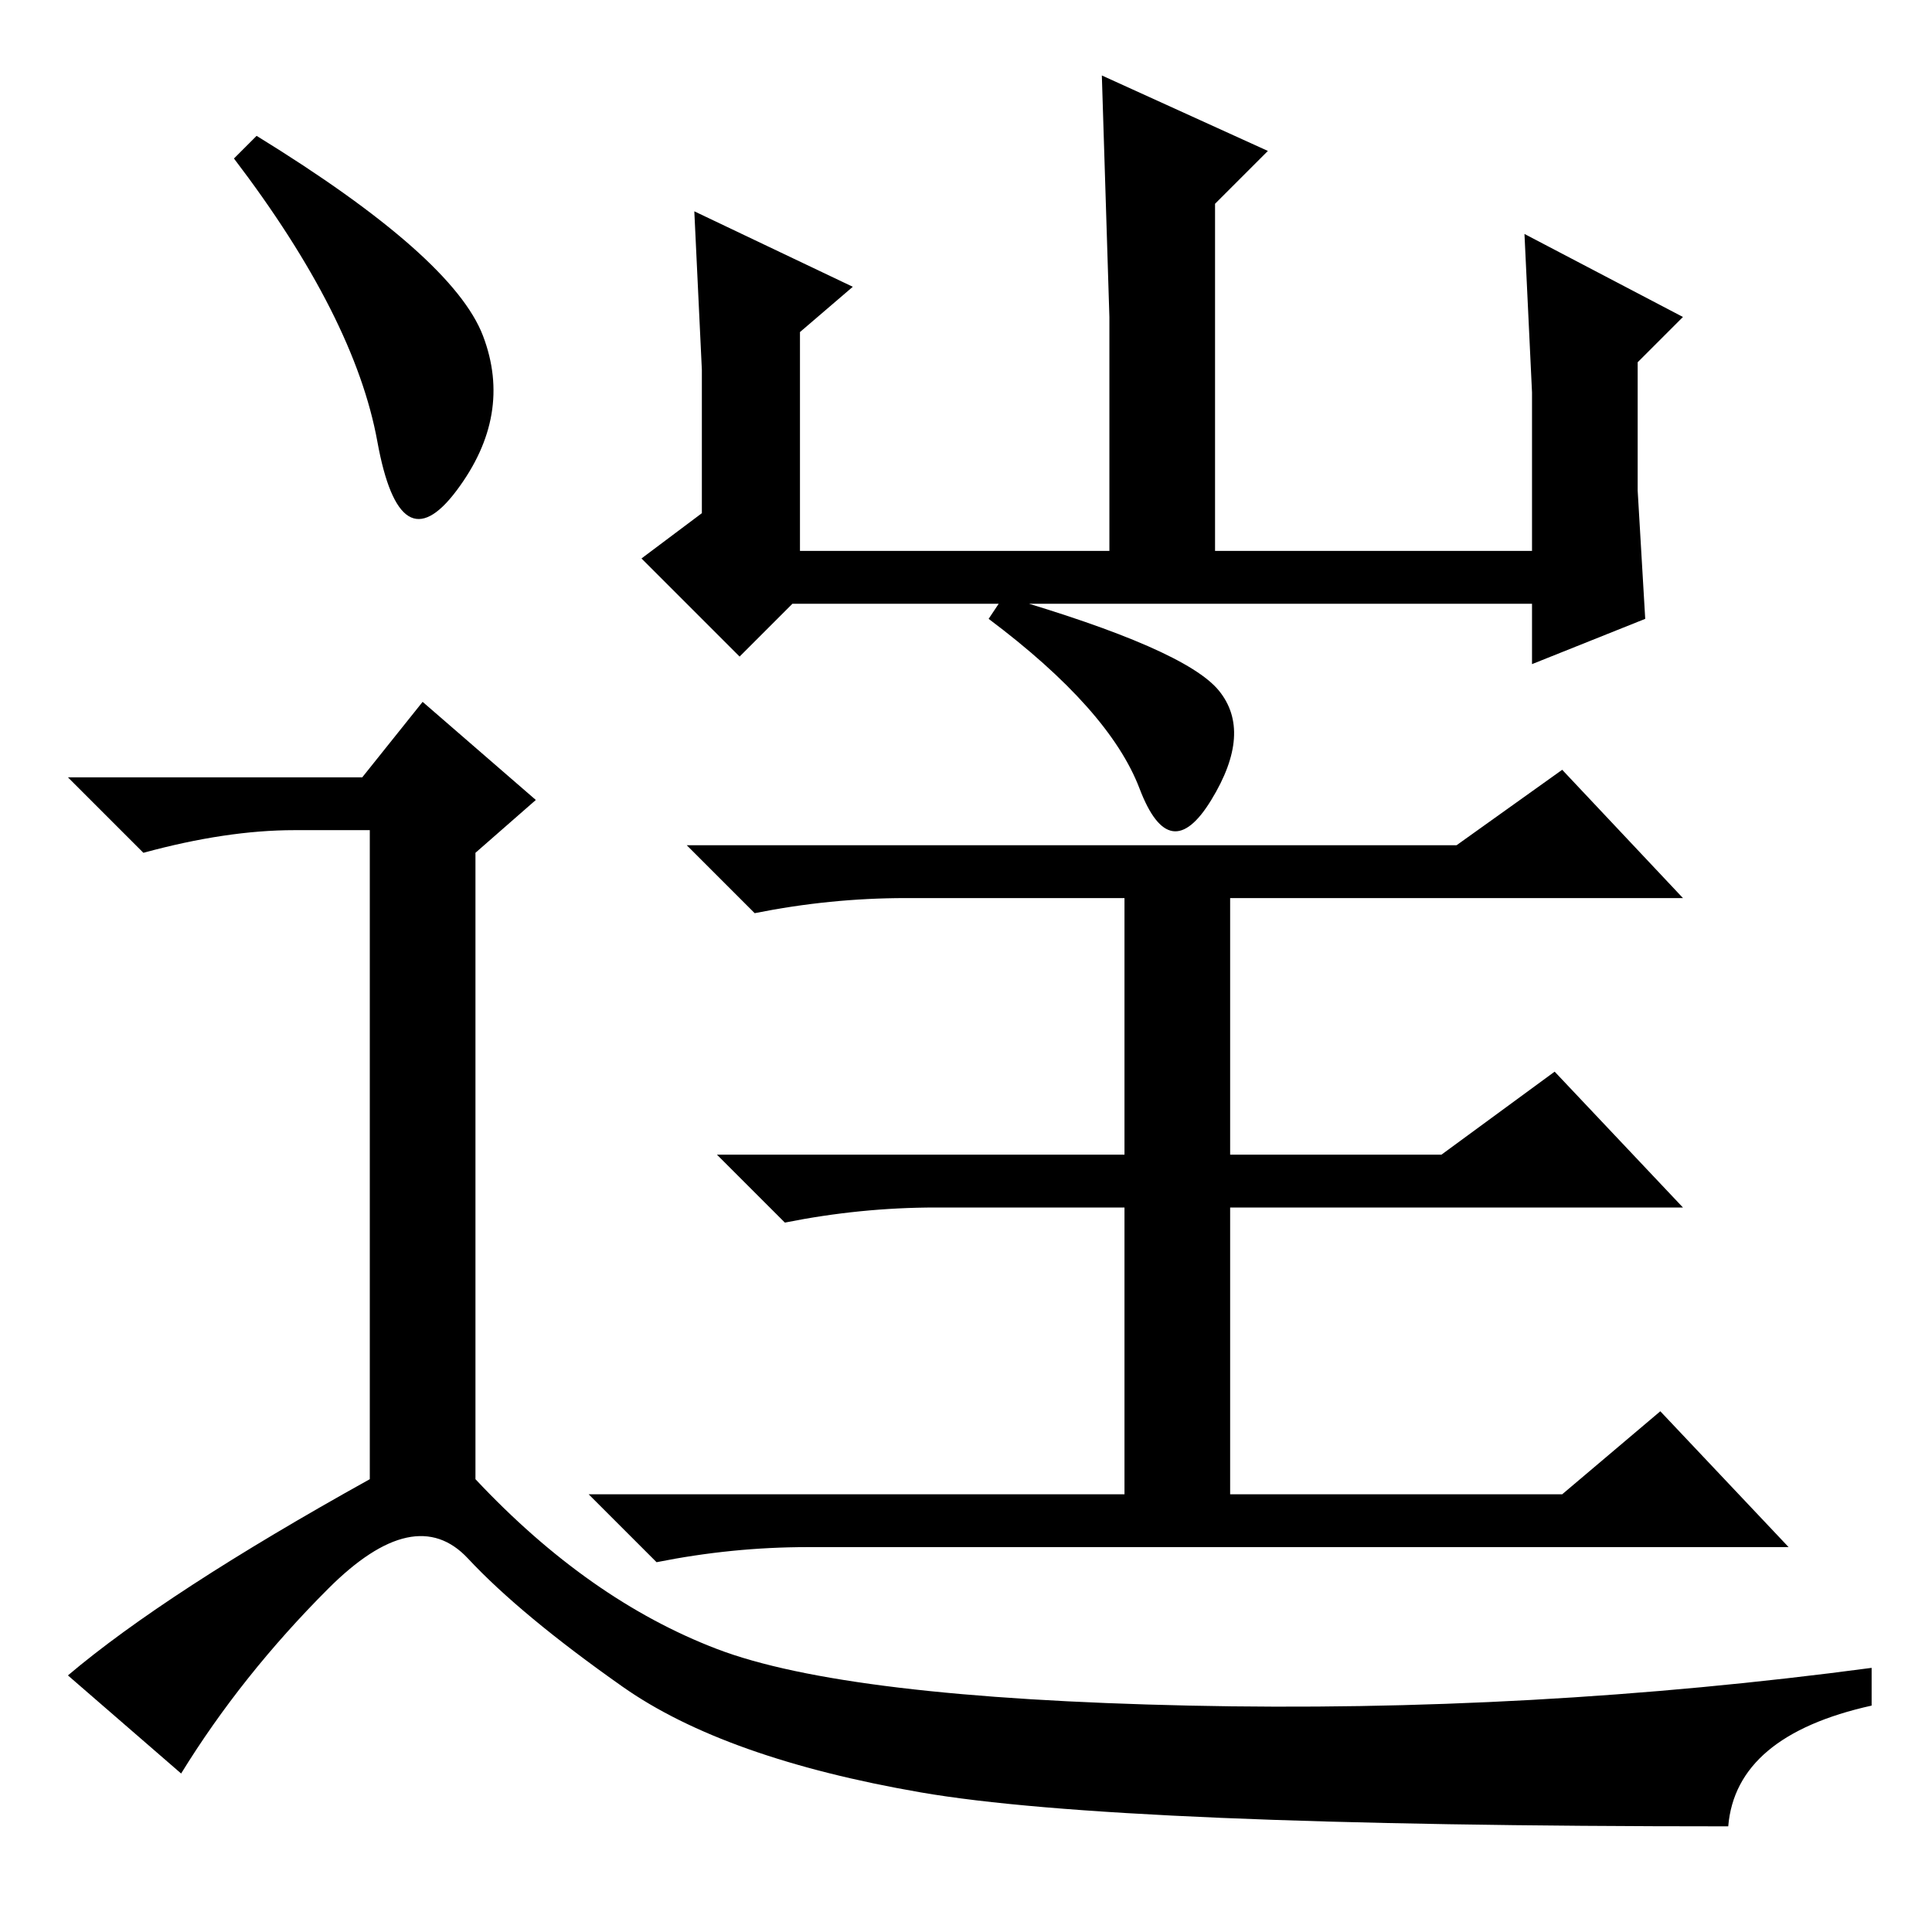 <?xml version="1.0" standalone="no"?>
<!DOCTYPE svg PUBLIC "-//W3C//DTD SVG 1.1//EN" "http://www.w3.org/Graphics/SVG/1.1/DTD/svg11.dtd" >
<svg xmlns="http://www.w3.org/2000/svg" xmlns:xlink="http://www.w3.org/1999/xlink" version="1.1" viewBox="0 -36 256 256">
  <g transform="matrix(1 0 0 -1 0 220)">
   <path fill="currentColor"
d="M161 183h42v21l-1 21l21 -11l-6 -6v-17l1 -17l-15 -6v8h-98l-7 -7l-13 13l8 6v19l-1 21l21 -10l-7 -6v-29h41v31l-1 32l22 -10l-7 -7v-46zM161.5 164.5q4.5 -5.5 -1 -14.5t-9.5 1.5t-20 22.5l2 3q24 -7 28.5 -12.5zM193 144l14 10l16 -17h-60v-34h28l15 11l17 -18h-60
v-38h44l13 11l17 -18h-130q-10 0 -20 -2l-9 9h71v38h-25q-10 0 -20 -2l-9 9h54v34h-29q-10 0 -20 -2l-9 9h102zM34 238q26 -16 30 -26.5t-3.5 -20.5t-10.5 6.5t-19 37.5zM48 153l8 10l15 -13l-8 -7v-83q15 -16 32 -22.5t62.5 -7.5t90.5 5v-5q-18 -4 -19 -16q-81 0 -107 4.5
t-39.5 14t-20.5 17t-18.5 -4t-19.5 -24.5l-15 13q13 11 40 26v86h-10q-9 0 -20 -3l-10 10h39z" />
  </g>

</svg>
